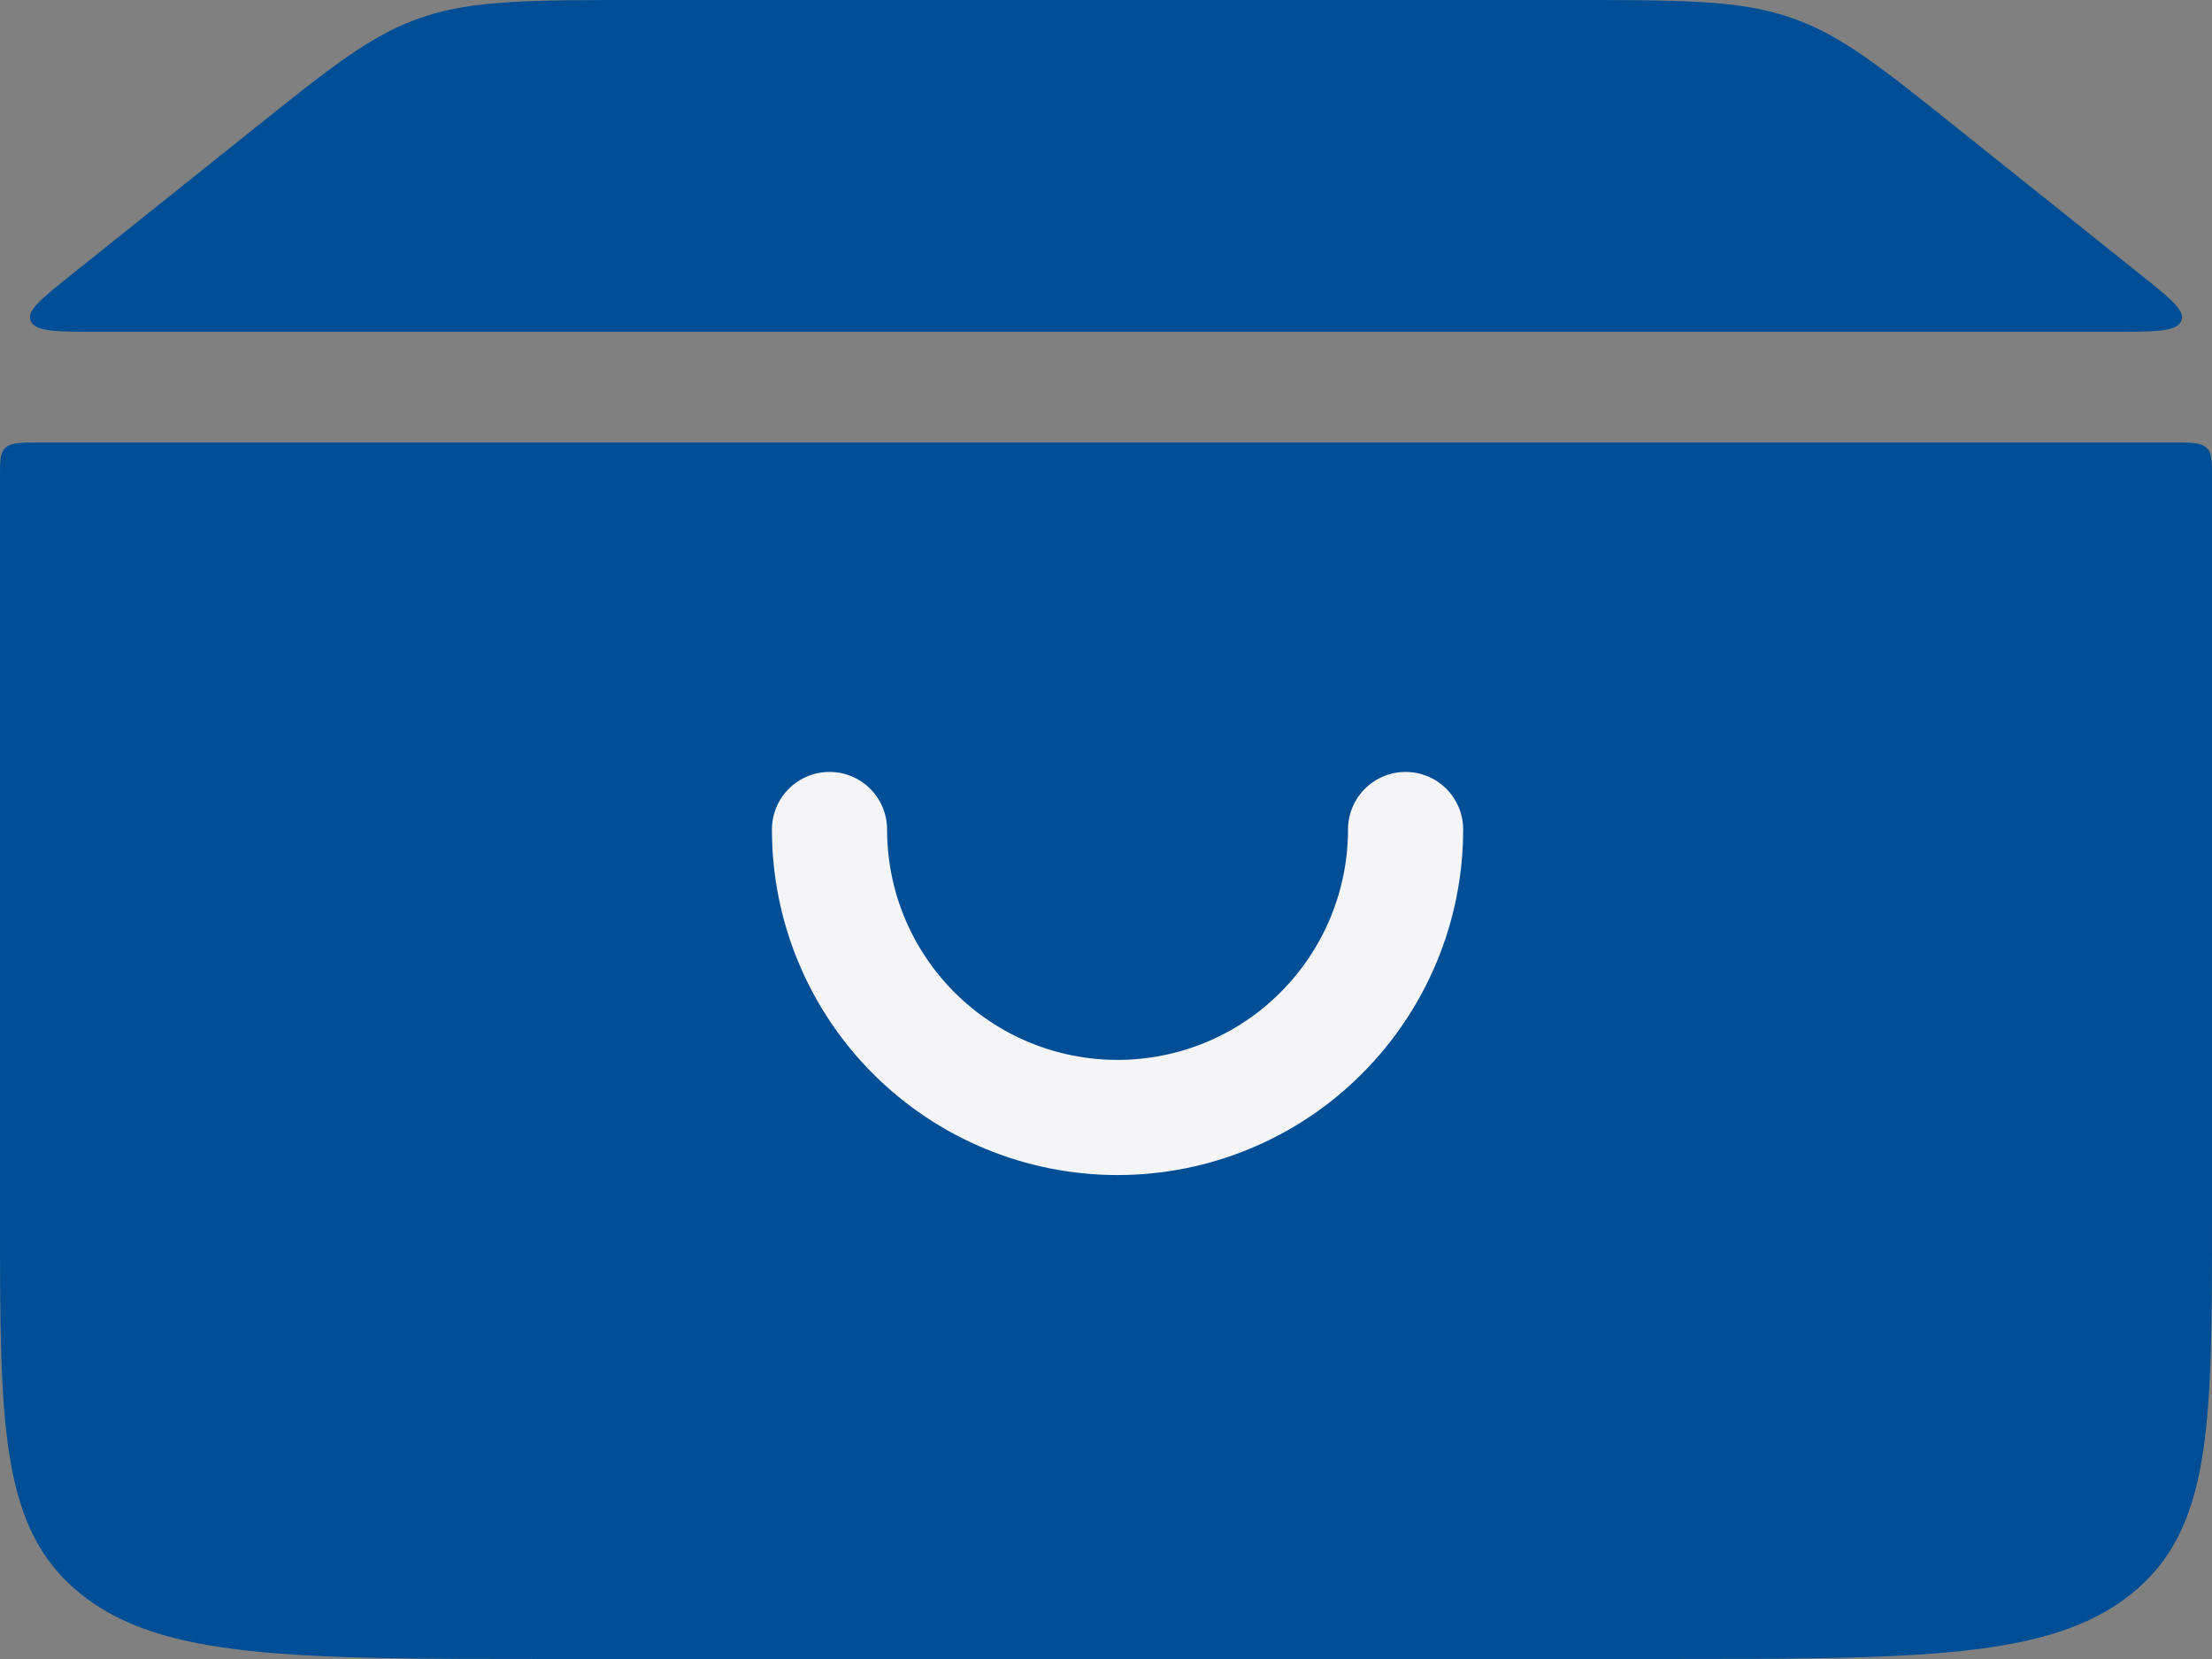 <svg width="16" height="12" viewBox="0 0 16 12" fill="none" xmlns="http://www.w3.org/2000/svg">
<rect x="0" y="0" width="16" height="12" fill="#808080" stroke="none"/>
<path d="M0 3.44C0 3.327 1.49012e-07 3.27 0.044 3.235C0.088 3.2 0.159 3.2 0.3 3.2H15.7C15.841 3.2 15.912 3.2 15.956 3.235C16 3.27 16 3.327 16 3.44V8.8C16 10.309 16 11.062 15.414 11.531C14.828 12 13.886 12 12 12H4C2.114 12 1.172 12 0.586 11.531C-5.96046e-08 11.062 0 10.309 0 8.8V3.44ZM0.724 2.4C0.416 2.4 0.262 2.4 0.224 2.326C0.185 2.252 0.294 2.165 0.512 1.99L1.828 0.938C2.406 0.475 2.696 0.243 3.063 0.122C3.431 -3.57628e-08 3.84 0 4.657 0H11.343C12.161 0 12.569 -3.57628e-08 12.937 0.122C13.304 0.243 13.593 0.475 14.172 0.938L15.488 1.99C15.706 2.165 15.815 2.252 15.776 2.326C15.738 2.4 15.584 2.4 15.276 2.4H0.724Z" fill="#004E96"/>
<path d="M6 6C6 6.553 6.219 7.082 6.61 7.473C7.001 7.864 7.531 8.083 8.083 8.083C8.636 8.083 9.166 7.864 9.556 7.473C9.947 7.082 10.167 6.553 10.167 6" stroke="#F5F5F7" stroke-width="0.833" stroke-linecap="round"/>
</svg>
